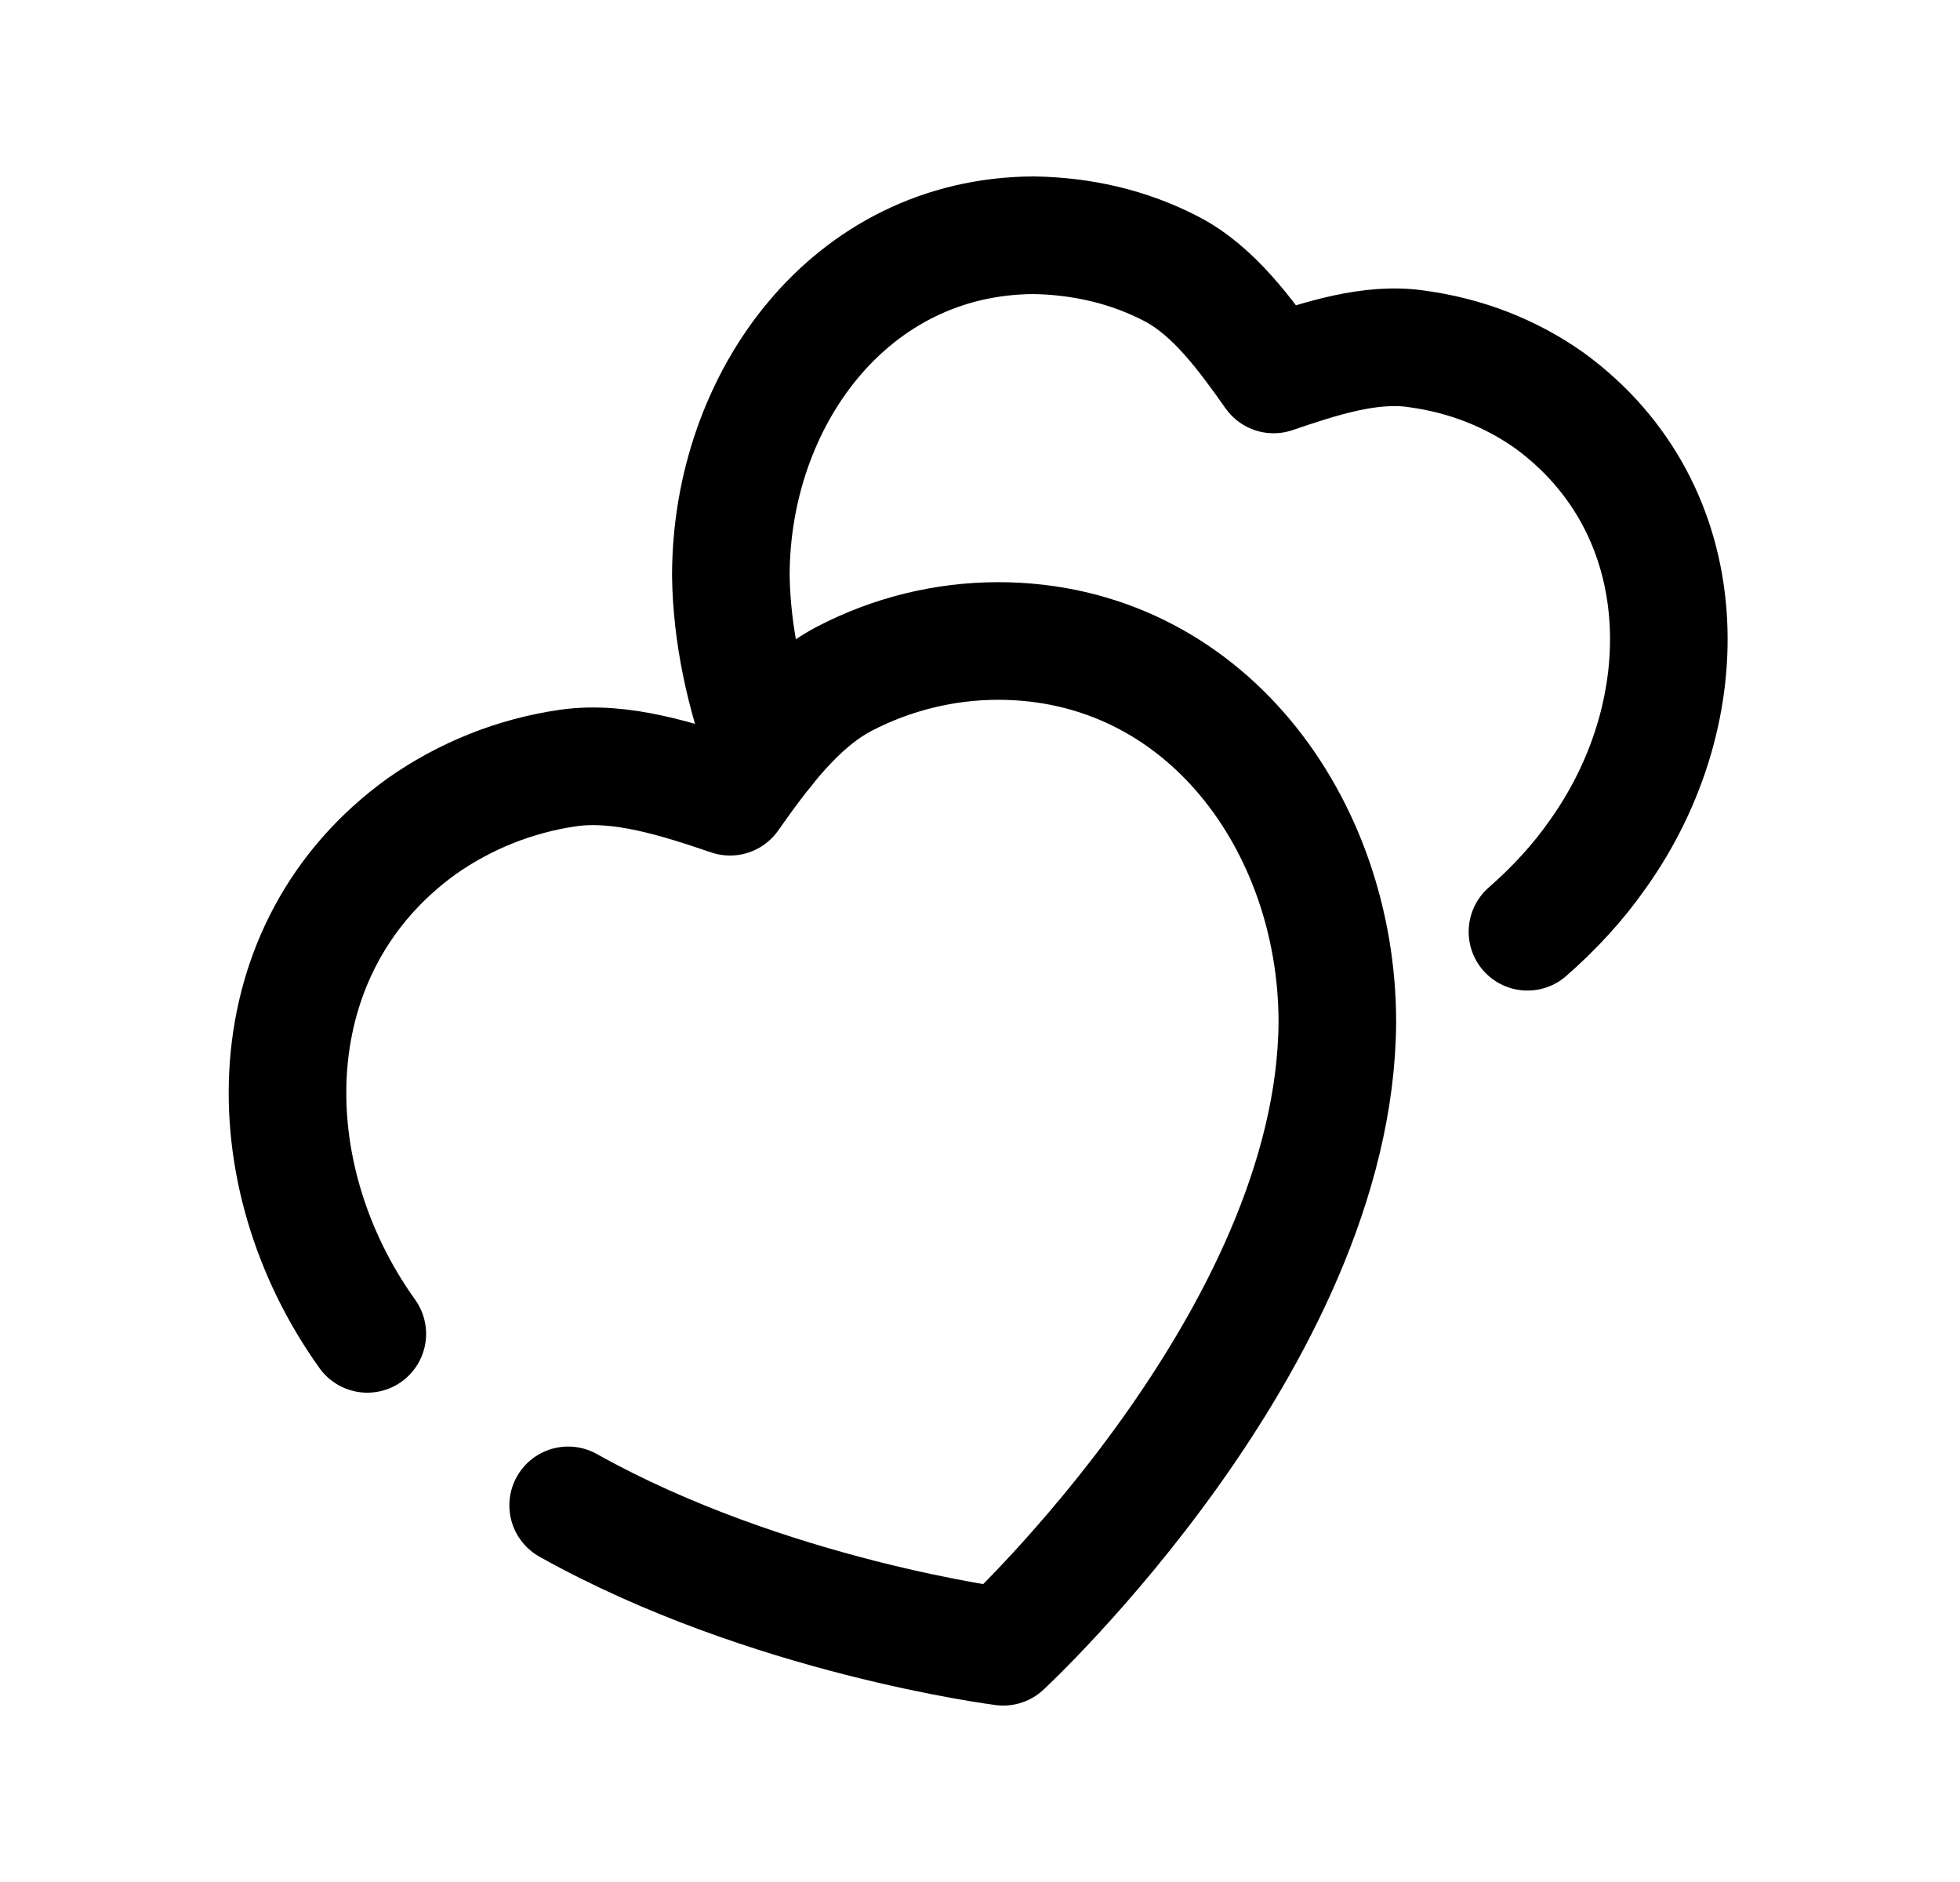 <svg width="25" height="24" viewBox="0 0 25 24" fill="none" xmlns="http://www.w3.org/2000/svg">
<path d="M4.685 17.01C3.221 14.966 3.239 12.082 5.377 10.538C5.934 10.146 6.574 9.891 7.247 9.794C7.921 9.697 8.667 9.942 9.312 10.16C9.706 9.603 10.168 8.968 10.773 8.654C11.377 8.34 12.048 8.175 12.73 8.174C15.365 8.175 17.056 10.518 17.058 13.032C17.036 17.075 12.797 21 12.797 21C12.797 21 9.789 20.619 7.247 19.197" stroke="black" stroke-width="1.5" stroke-linecap="round" stroke-linejoin="round"/>
<path d="M9.761 9.557C9.5 8.848 9.333 8.095 9.322 7.343C9.322 5.098 10.836 3.01 13.186 3C13.802 3.01 14.397 3.146 14.94 3.428C15.483 3.709 15.89 4.274 16.245 4.775C16.83 4.576 17.488 4.357 18.083 4.451C18.688 4.534 19.263 4.753 19.764 5.108C21.665 6.497 21.685 9.067 20.38 10.894C20.126 11.258 19.821 11.586 19.483 11.882" stroke="black" stroke-width="1.5" stroke-linecap="round" stroke-linejoin="round"/>
</svg>